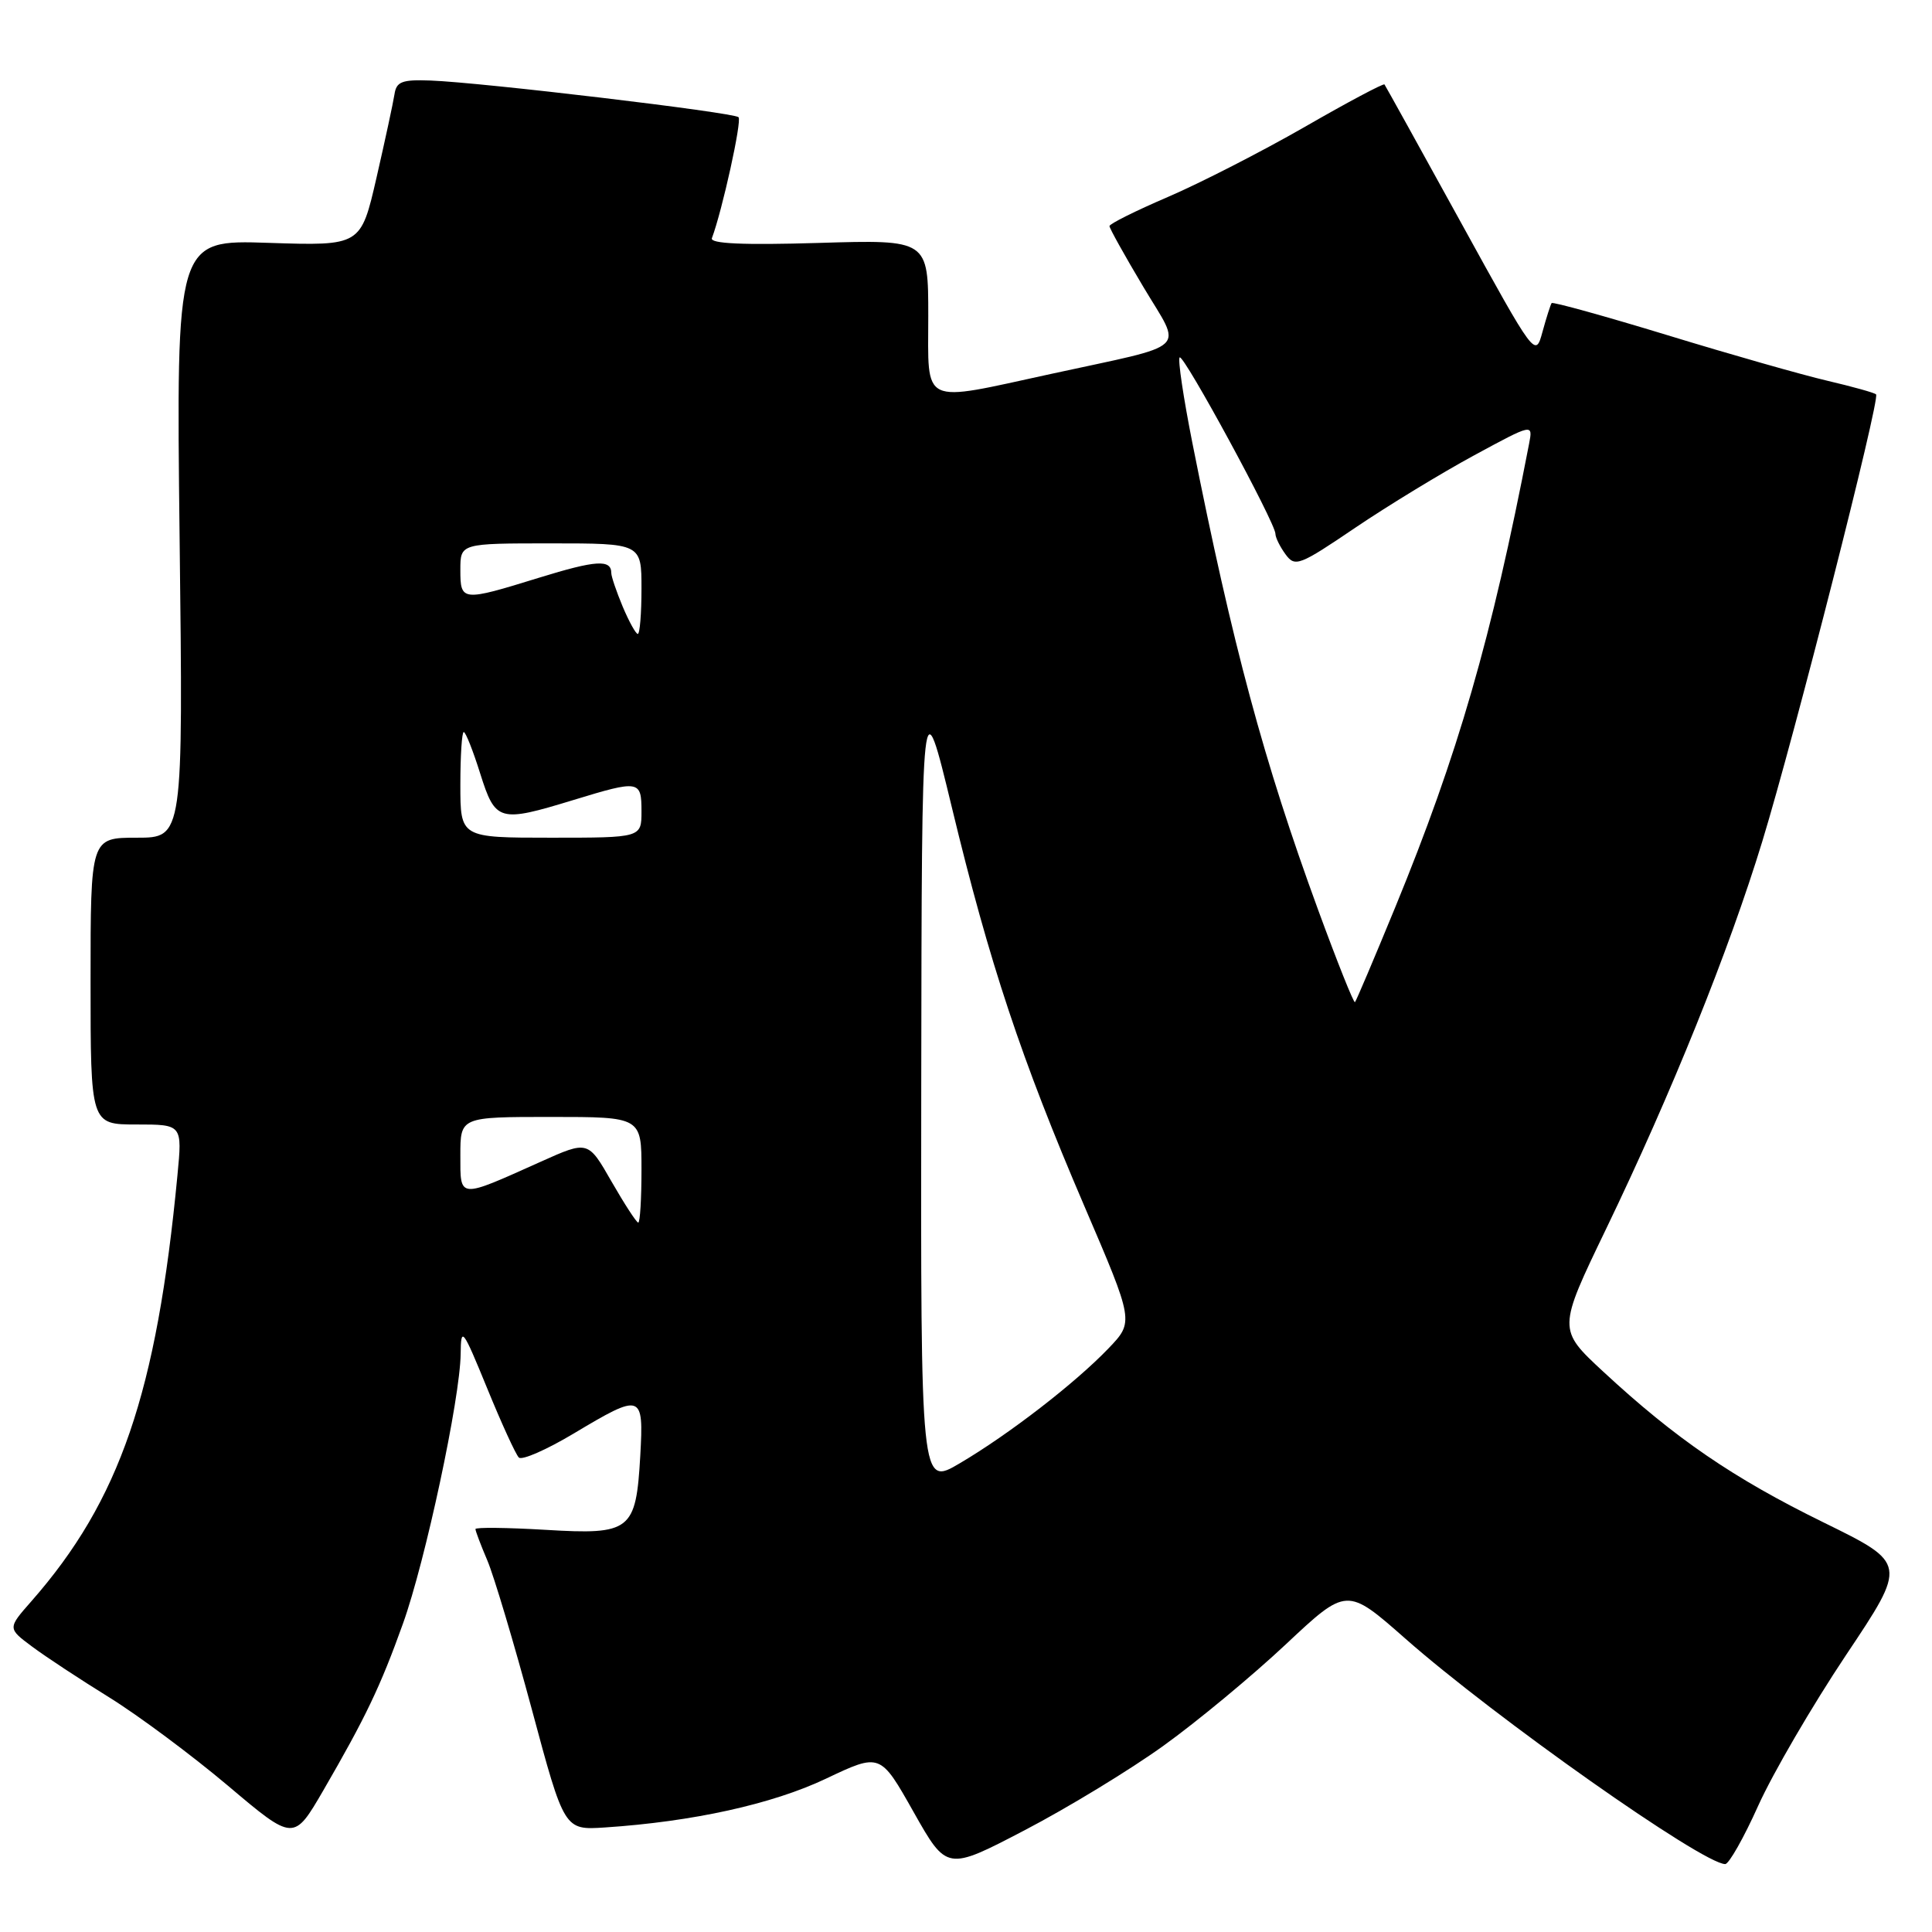 <?xml version="1.0" encoding="UTF-8" standalone="no"?>
<!DOCTYPE svg PUBLIC "-//W3C//DTD SVG 1.1//EN" "http://www.w3.org/Graphics/SVG/1.1/DTD/svg11.dtd" >
<svg xmlns="http://www.w3.org/2000/svg" xmlns:xlink="http://www.w3.org/1999/xlink" version="1.1" viewBox="0 0 256 256">
 <g >
 <path fill="currentColor"
d=" M 154.18 231.31 C 158.62 228.12 165.90 222.08 170.36 217.90 C 178.46 210.30 178.46 210.30 186.22 217.13 C 198.11 227.61 225.63 247.00 228.60 247.00 C 229.09 247.00 231.07 243.51 232.98 239.25 C 234.90 234.99 240.12 226.03 244.59 219.33 C 252.72 207.17 252.72 207.17 241.61 201.72 C 229.66 195.86 222.02 190.63 212.45 181.76 C 206.40 176.15 206.40 176.15 212.82 162.83 C 221.48 144.86 229.08 126.00 233.51 111.50 C 237.78 97.52 249.16 52.83 248.59 52.26 C 248.38 52.04 245.49 51.24 242.17 50.46 C 238.86 49.69 229.33 46.98 221.00 44.43 C 212.67 41.89 205.74 39.97 205.60 40.16 C 205.46 40.35 204.91 42.06 204.39 43.96 C 203.45 47.41 203.45 47.41 193.57 29.46 C 188.13 19.58 183.58 11.36 183.45 11.19 C 183.32 11.02 178.55 13.55 172.86 16.83 C 167.16 20.10 159.01 24.27 154.75 26.10 C 150.49 27.93 147.01 29.66 147.01 29.96 C 147.02 30.26 149.03 33.88 151.49 38.00 C 156.68 46.72 158.01 45.46 139.25 49.55 C 121.82 53.34 123.00 53.90 123.00 41.87 C 123.00 31.75 123.00 31.75 108.47 32.19 C 98.46 32.49 94.05 32.29 94.33 31.56 C 95.70 27.91 98.33 15.99 97.86 15.53 C 97.23 14.90 63.85 10.92 57.04 10.67 C 53.27 10.53 52.52 10.81 52.27 12.50 C 52.10 13.60 51.03 18.57 49.89 23.54 C 47.81 32.58 47.81 32.58 35.58 32.18 C 23.34 31.77 23.34 31.77 23.80 71.38 C 24.27 111.00 24.27 111.00 18.13 111.00 C 12.00 111.00 12.00 111.00 12.00 130.00 C 12.00 149.00 12.00 149.00 18.08 149.00 C 24.16 149.00 24.16 149.00 23.51 155.75 C 20.76 184.58 15.88 198.82 4.17 212.16 C 1.00 215.76 1.00 215.76 4.25 218.18 C 6.04 219.52 10.65 222.55 14.50 224.93 C 18.35 227.32 25.42 232.58 30.21 236.62 C 38.92 243.98 38.92 243.98 42.84 237.24 C 48.43 227.60 50.41 223.47 53.39 215.15 C 56.36 206.89 60.98 185.28 61.04 179.37 C 61.08 175.72 61.29 175.99 64.55 183.95 C 66.45 188.60 68.34 192.73 68.75 193.13 C 69.16 193.53 72.42 192.10 76.00 189.96 C 85.07 184.54 85.30 184.62 84.84 192.88 C 84.27 202.86 83.60 203.39 72.27 202.71 C 67.17 202.41 63.00 202.36 63.00 202.61 C 63.00 202.86 63.71 204.74 64.58 206.78 C 65.45 208.83 68.10 217.70 70.47 226.50 C 74.77 242.50 74.77 242.50 80.13 242.15 C 91.80 241.38 102.33 239.06 109.43 235.69 C 116.64 232.27 116.64 232.27 121.05 240.09 C 125.46 247.90 125.46 247.90 135.78 242.51 C 141.46 239.55 149.74 234.51 154.18 231.31 Z  M 122.07 143.72 C 122.14 90.50 122.14 90.50 126.13 107.00 C 131.11 127.65 135.32 140.32 143.68 159.81 C 150.26 175.14 150.26 175.14 146.88 178.67 C 142.48 183.26 133.70 190.05 127.18 193.89 C 122.00 196.95 122.00 196.95 122.07 143.72 Z  M 81.03 156.56 C 77.92 151.12 77.92 151.12 71.66 153.93 C 60.65 158.87 61.00 158.90 61.00 153.07 C 61.00 148.00 61.00 148.00 73.00 148.00 C 85.00 148.00 85.00 148.00 85.00 155.00 C 85.00 158.85 84.81 162.00 84.57 162.00 C 84.34 162.00 82.75 159.55 81.03 156.56 Z  M 174.65 120.54 C 167.47 100.92 163.33 85.57 157.99 58.66 C 156.81 52.70 156.05 47.62 156.31 47.36 C 156.82 46.85 169.00 69.29 169.00 70.73 C 169.00 71.22 169.60 72.44 170.34 73.45 C 171.60 75.17 172.15 74.96 179.59 69.92 C 183.94 66.98 191.02 62.67 195.32 60.34 C 203.13 56.11 203.13 56.11 202.61 58.81 C 197.62 84.66 193.19 99.97 184.88 120.21 C 182.10 126.97 179.70 132.63 179.54 132.79 C 179.38 132.96 177.18 127.44 174.65 120.54 Z  M 61.00 104.00 C 61.00 100.15 61.20 97.00 61.45 97.00 C 61.70 97.00 62.68 99.47 63.63 102.50 C 65.65 108.89 66.11 109.02 76.00 106.00 C 84.71 103.34 85.00 103.39 85.00 107.50 C 85.00 111.00 85.00 111.00 73.00 111.00 C 61.00 111.00 61.00 111.00 61.00 104.00 Z  M 82.51 80.38 C 81.68 78.39 81.00 76.39 81.00 75.94 C 81.00 74.09 78.98 74.22 71.43 76.55 C 61.18 79.72 61.00 79.70 61.00 75.50 C 61.00 72.00 61.00 72.00 73.00 72.00 C 85.00 72.00 85.00 72.00 85.00 78.00 C 85.00 81.30 84.78 84.00 84.51 84.00 C 84.25 84.00 83.35 82.37 82.51 80.38 Z "/>
</g>
</svg>